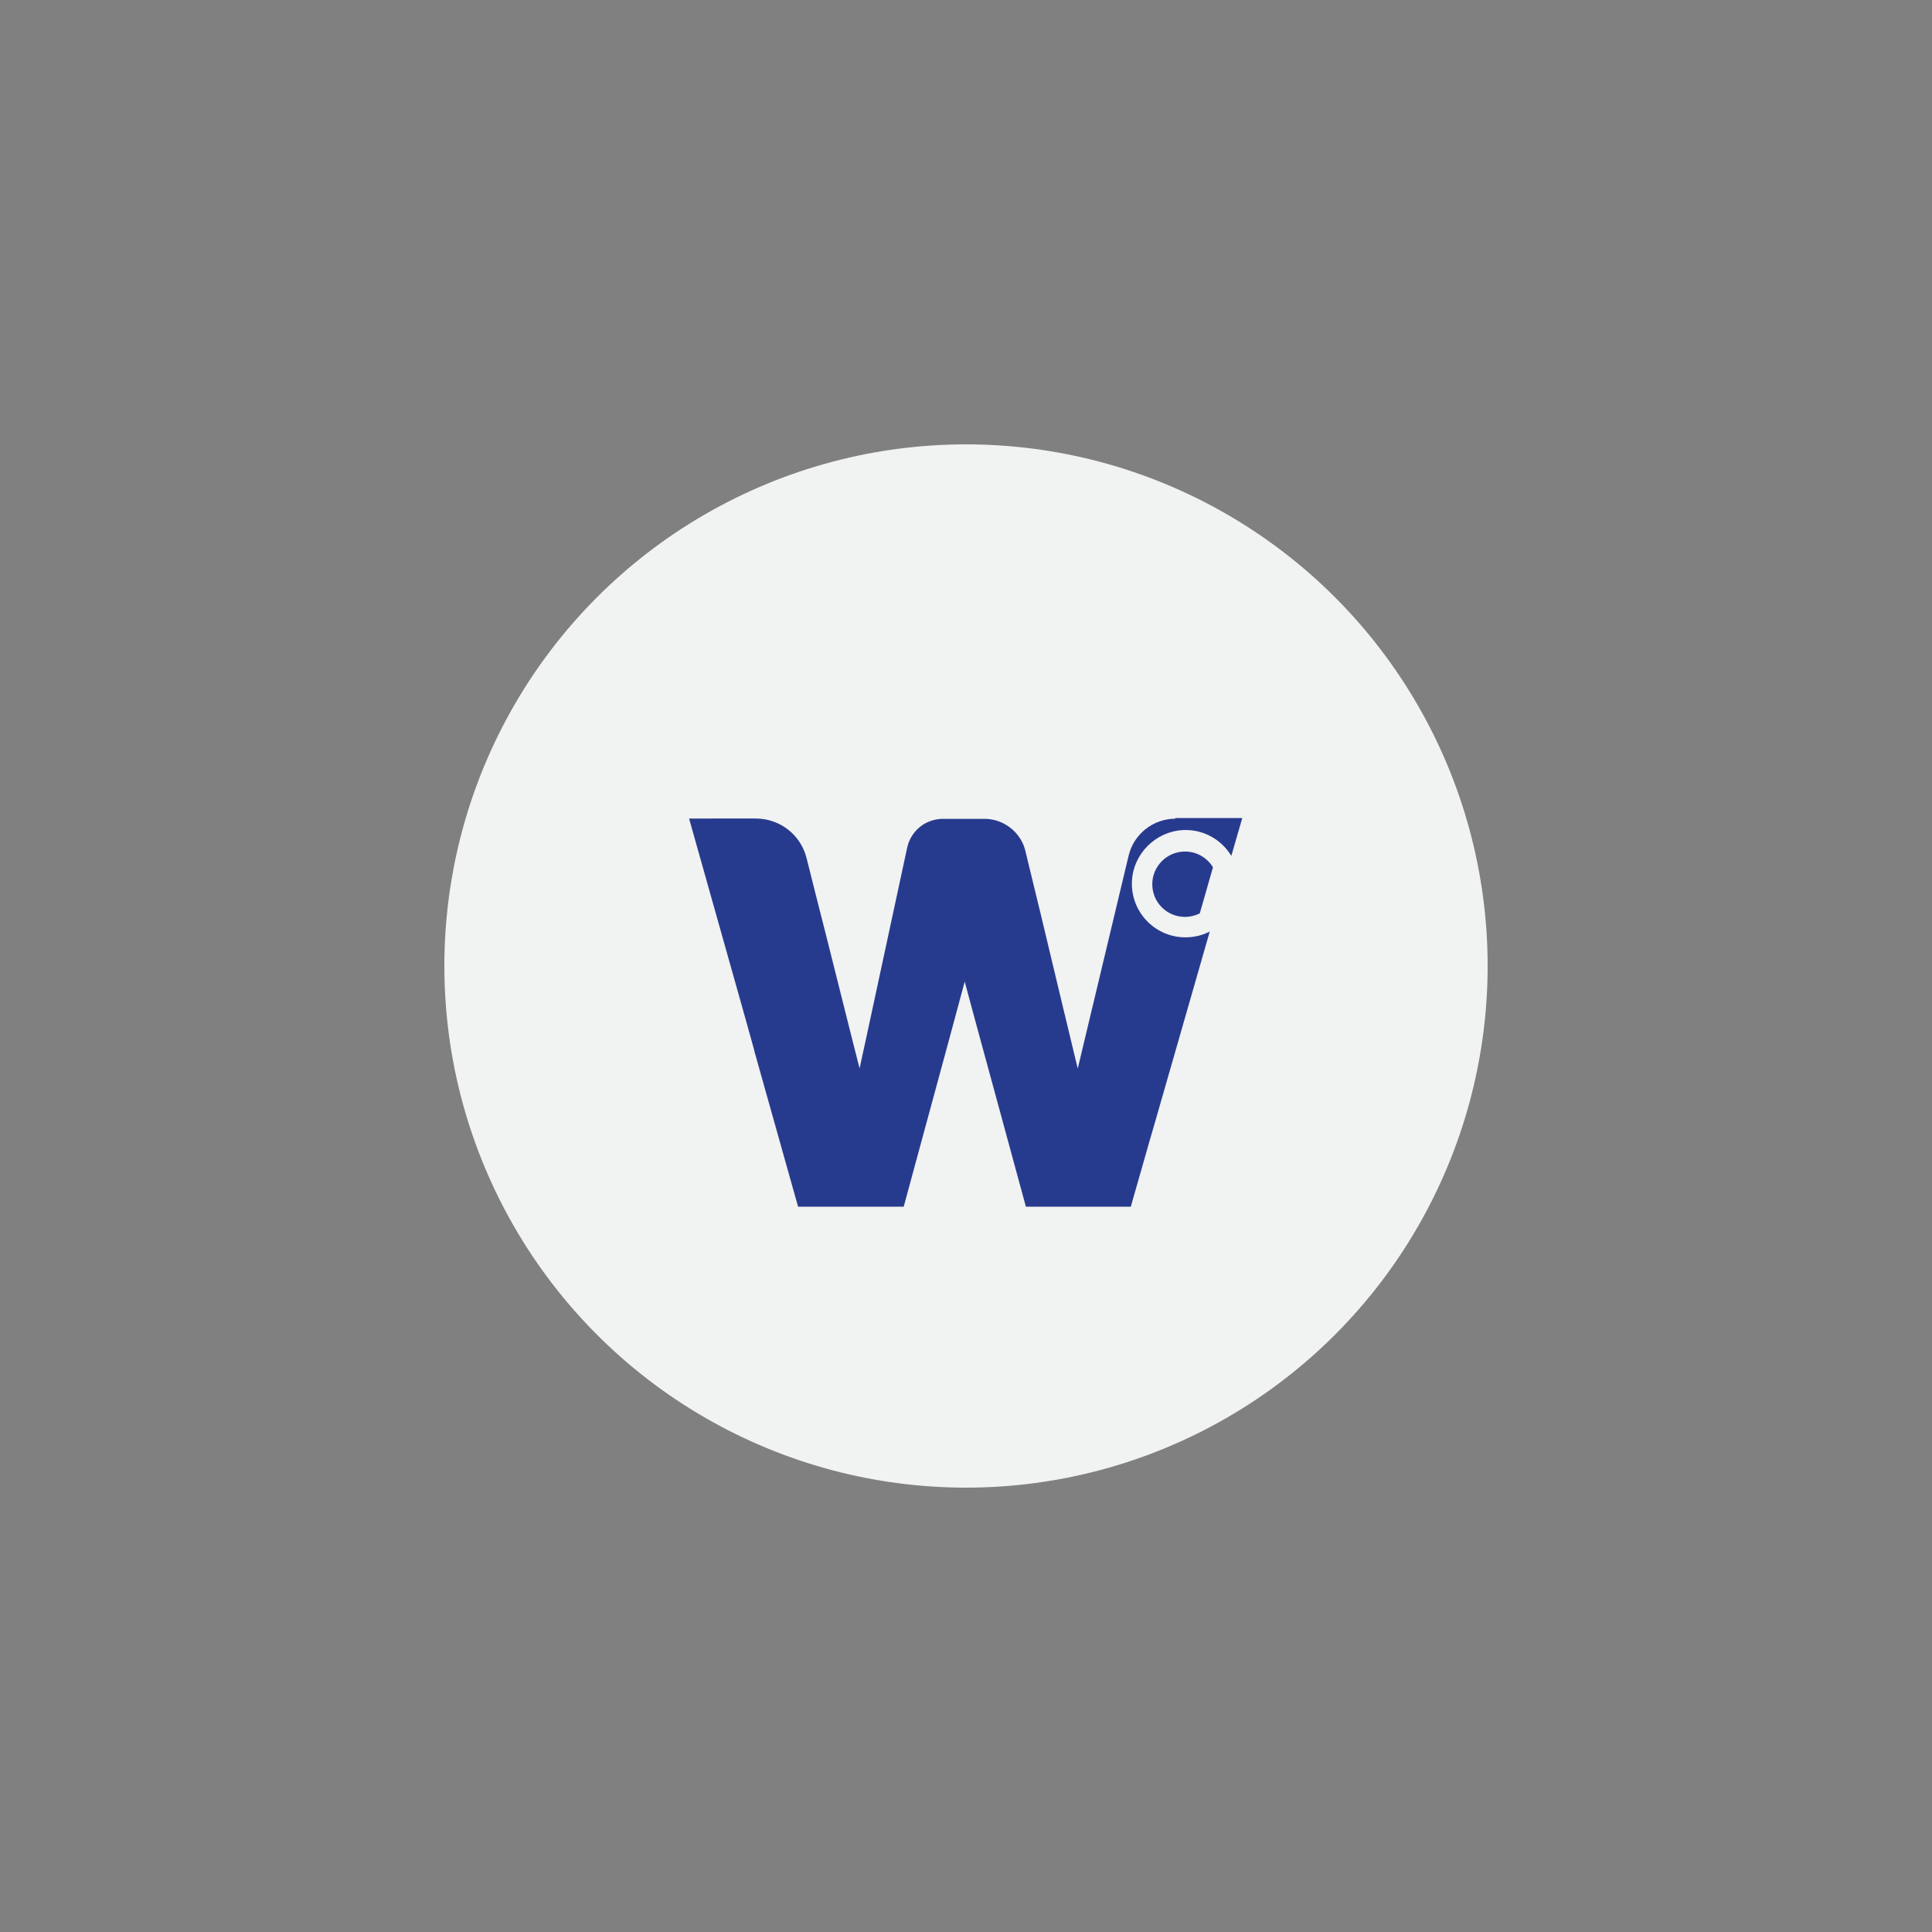 <?xml version="1.0" encoding="utf-8"?>
<!-- Generator: Adobe Illustrator 24.1.2, SVG Export Plug-In . SVG Version: 6.00 Build 0)  -->
<svg version="1.1" id="Layer_1" xmlns="http://www.w3.org/2000/svg" xmlns:xlink="http://www.w3.org/1999/xlink" x="0px" y="0px"
	 viewBox="0 0 1200 1200" style="enable-background:new 0 0 1200 1200;" xml:space="preserve">
<rect x="0" y="0" width="1200" height="1200" fill="#808080" stroke="none"/>
<style type="text/css">
	.st0{fill:#F1F2F2;}
	.st1{fill:#273B8E;}
</style>
<circle class="st0" cx="600" cy="600" r="324"/>
<g>
	<path class="st1" d="M715.7,549.2c0,11.3,9.1,20.3,20.3,20.3c3.3,0,6.4-0.8,9.2-2.2l8.2-28.6c-3.6-5.9-10-9.8-17.4-9.8
		C724.9,528.9,715.7,538,715.7,549.2z"/>
	<path class="st1" d="M730.2,508.5c-13.9,0-26,9.5-29.2,23l-31.6,132.2l-11.9-49.5l-11.3-47.3l-1.5-6.1l-5.8-23.9l-2-8.3
		c-1.7-7.2-6.3-13-12.4-16.5c-3.8-2.2-8.3-3.5-13-3.5h-25.8c-4.6,0-9,1.4-12.7,3.8c-4.7,3.2-8.2,8.1-9.5,13.9l-25.4,118l-4.2,19.3
		l-4.9-19.3l-16.8-66.9l-5.8-22.8l-5.4-21.5c-3.6-14.6-16.6-24.7-31.6-24.7H428l34.5,122.5l6.1,21.9l15.3-26.7l-0.4,0.6l-15,26
		l27.2,96.8h65.6l17.6-64.8l11-40.5l9.3-34.5l6.9,25.6l12.4,45.5l18.7,68.7h65.2l0.1-0.5l11.5-40.3l2.8-9.6l3.3-11.5l31.3-109
		c-4.5,2.3-9.6,3.6-15.1,3.6c-19.1,0-34.4-16.1-33.2-35.4c1-16.6,14.7-30.2,31.3-31.2c12.9-0.8,24.3,5.9,30.4,16l6.8-23.5h-41.8
		L730.2,508.5L730.2,508.5z"/>
</g>
</svg>
